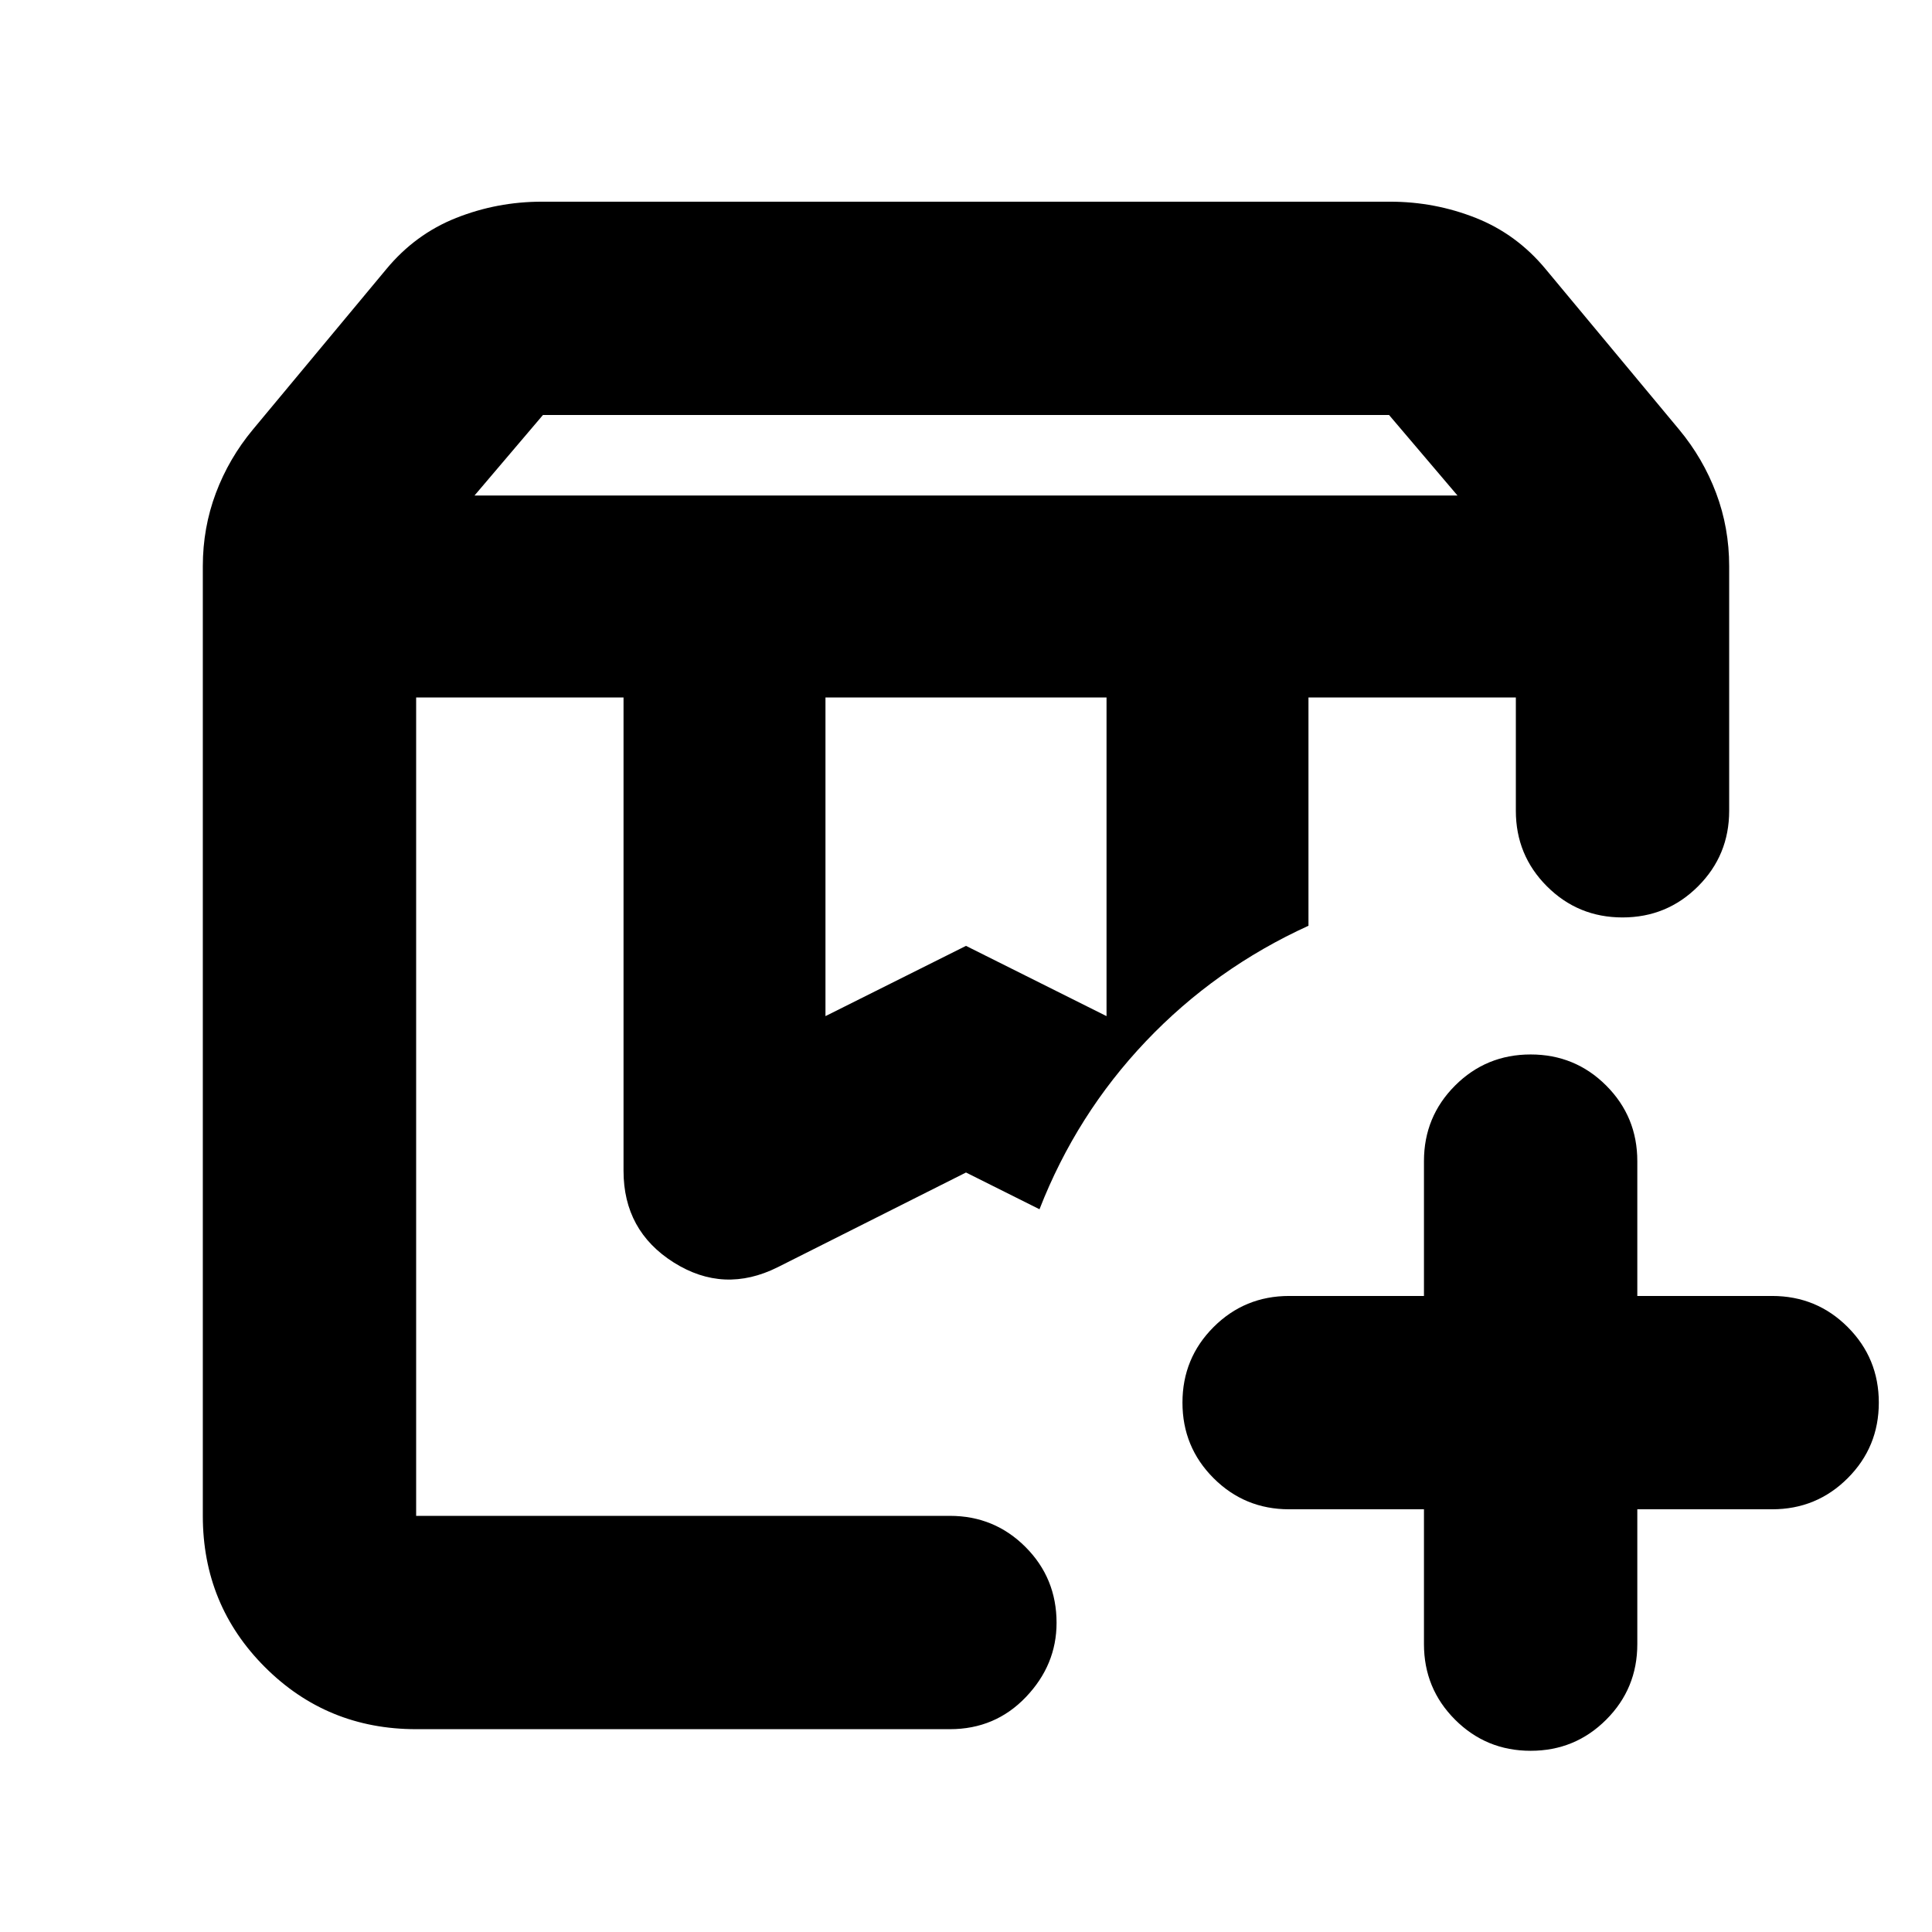 <svg xmlns="http://www.w3.org/2000/svg" height="24" viewBox="0 -960 960 960" width="24"><path d="M206.78-613.43H516.52 497.96 505.74 206.78Zm443.39 0h103.05-103.05ZM235.78-713.78h488.44l-34-40H269.78l-34 40Zm174.39 258.69L480-490l69.83 34.91v-158.34H410.17v158.34ZM206.78-100.78q-44.3 0-75.15-30.85-30.85-30.85-30.85-75.15v-471.87q0-19.09 6.48-36.33t18.41-31.6l66.29-79.68q14.39-17.39 34.73-25.46 20.34-8.06 42.53-8.06h421.56q22.19 0 42.53 8.06 20.34 8.07 34.73 25.46l66.29 79.68q11.93 14.36 18.41 31.6 6.48 17.24 6.48 36.33v121.52q0 22.09-15.46 37.54-15.46 15.46-37.54 15.46-22.09 0-37.55-15.46-15.45-15.45-15.45-37.54v-56.3H650.17V-500q-46.3 21.13-80.78 57.41-34.48 36.29-52.87 83.46L480-377.39l-93.52 47.04q-26.78 13.39-51.72-2.34-24.93-15.74-24.93-45.53v-235.21H206.78v406.65H472q22.09 0 37.54 15.45Q525-175.87 525-153.63q0 20.93-15.24 36.89T472-100.78H206.78Zm553.79 10.74q-22.09 0-37.55-15.46-15.46-15.46-15.46-37.54v-67h-66.99q-22.09 0-37.55-15.46-15.46-15.46-15.46-37.54 0-22.09 15.46-37.55 15.46-15.45 37.55-15.45h66.99v-67q0-22.09 15.46-37.55 15.46-15.45 37.55-15.45 22.08 0 37.54 15.45 15.46 15.46 15.46 37.55v67h67q22.08 0 37.54 15.45 15.46 15.46 15.46 37.55 0 22.08-15.46 37.54t-37.54 15.46h-67v67q0 22.08-15.46 37.54t-37.54 15.46ZM206.78-613.43H516.52h-18.56H505.74 206.78Z"/></svg>